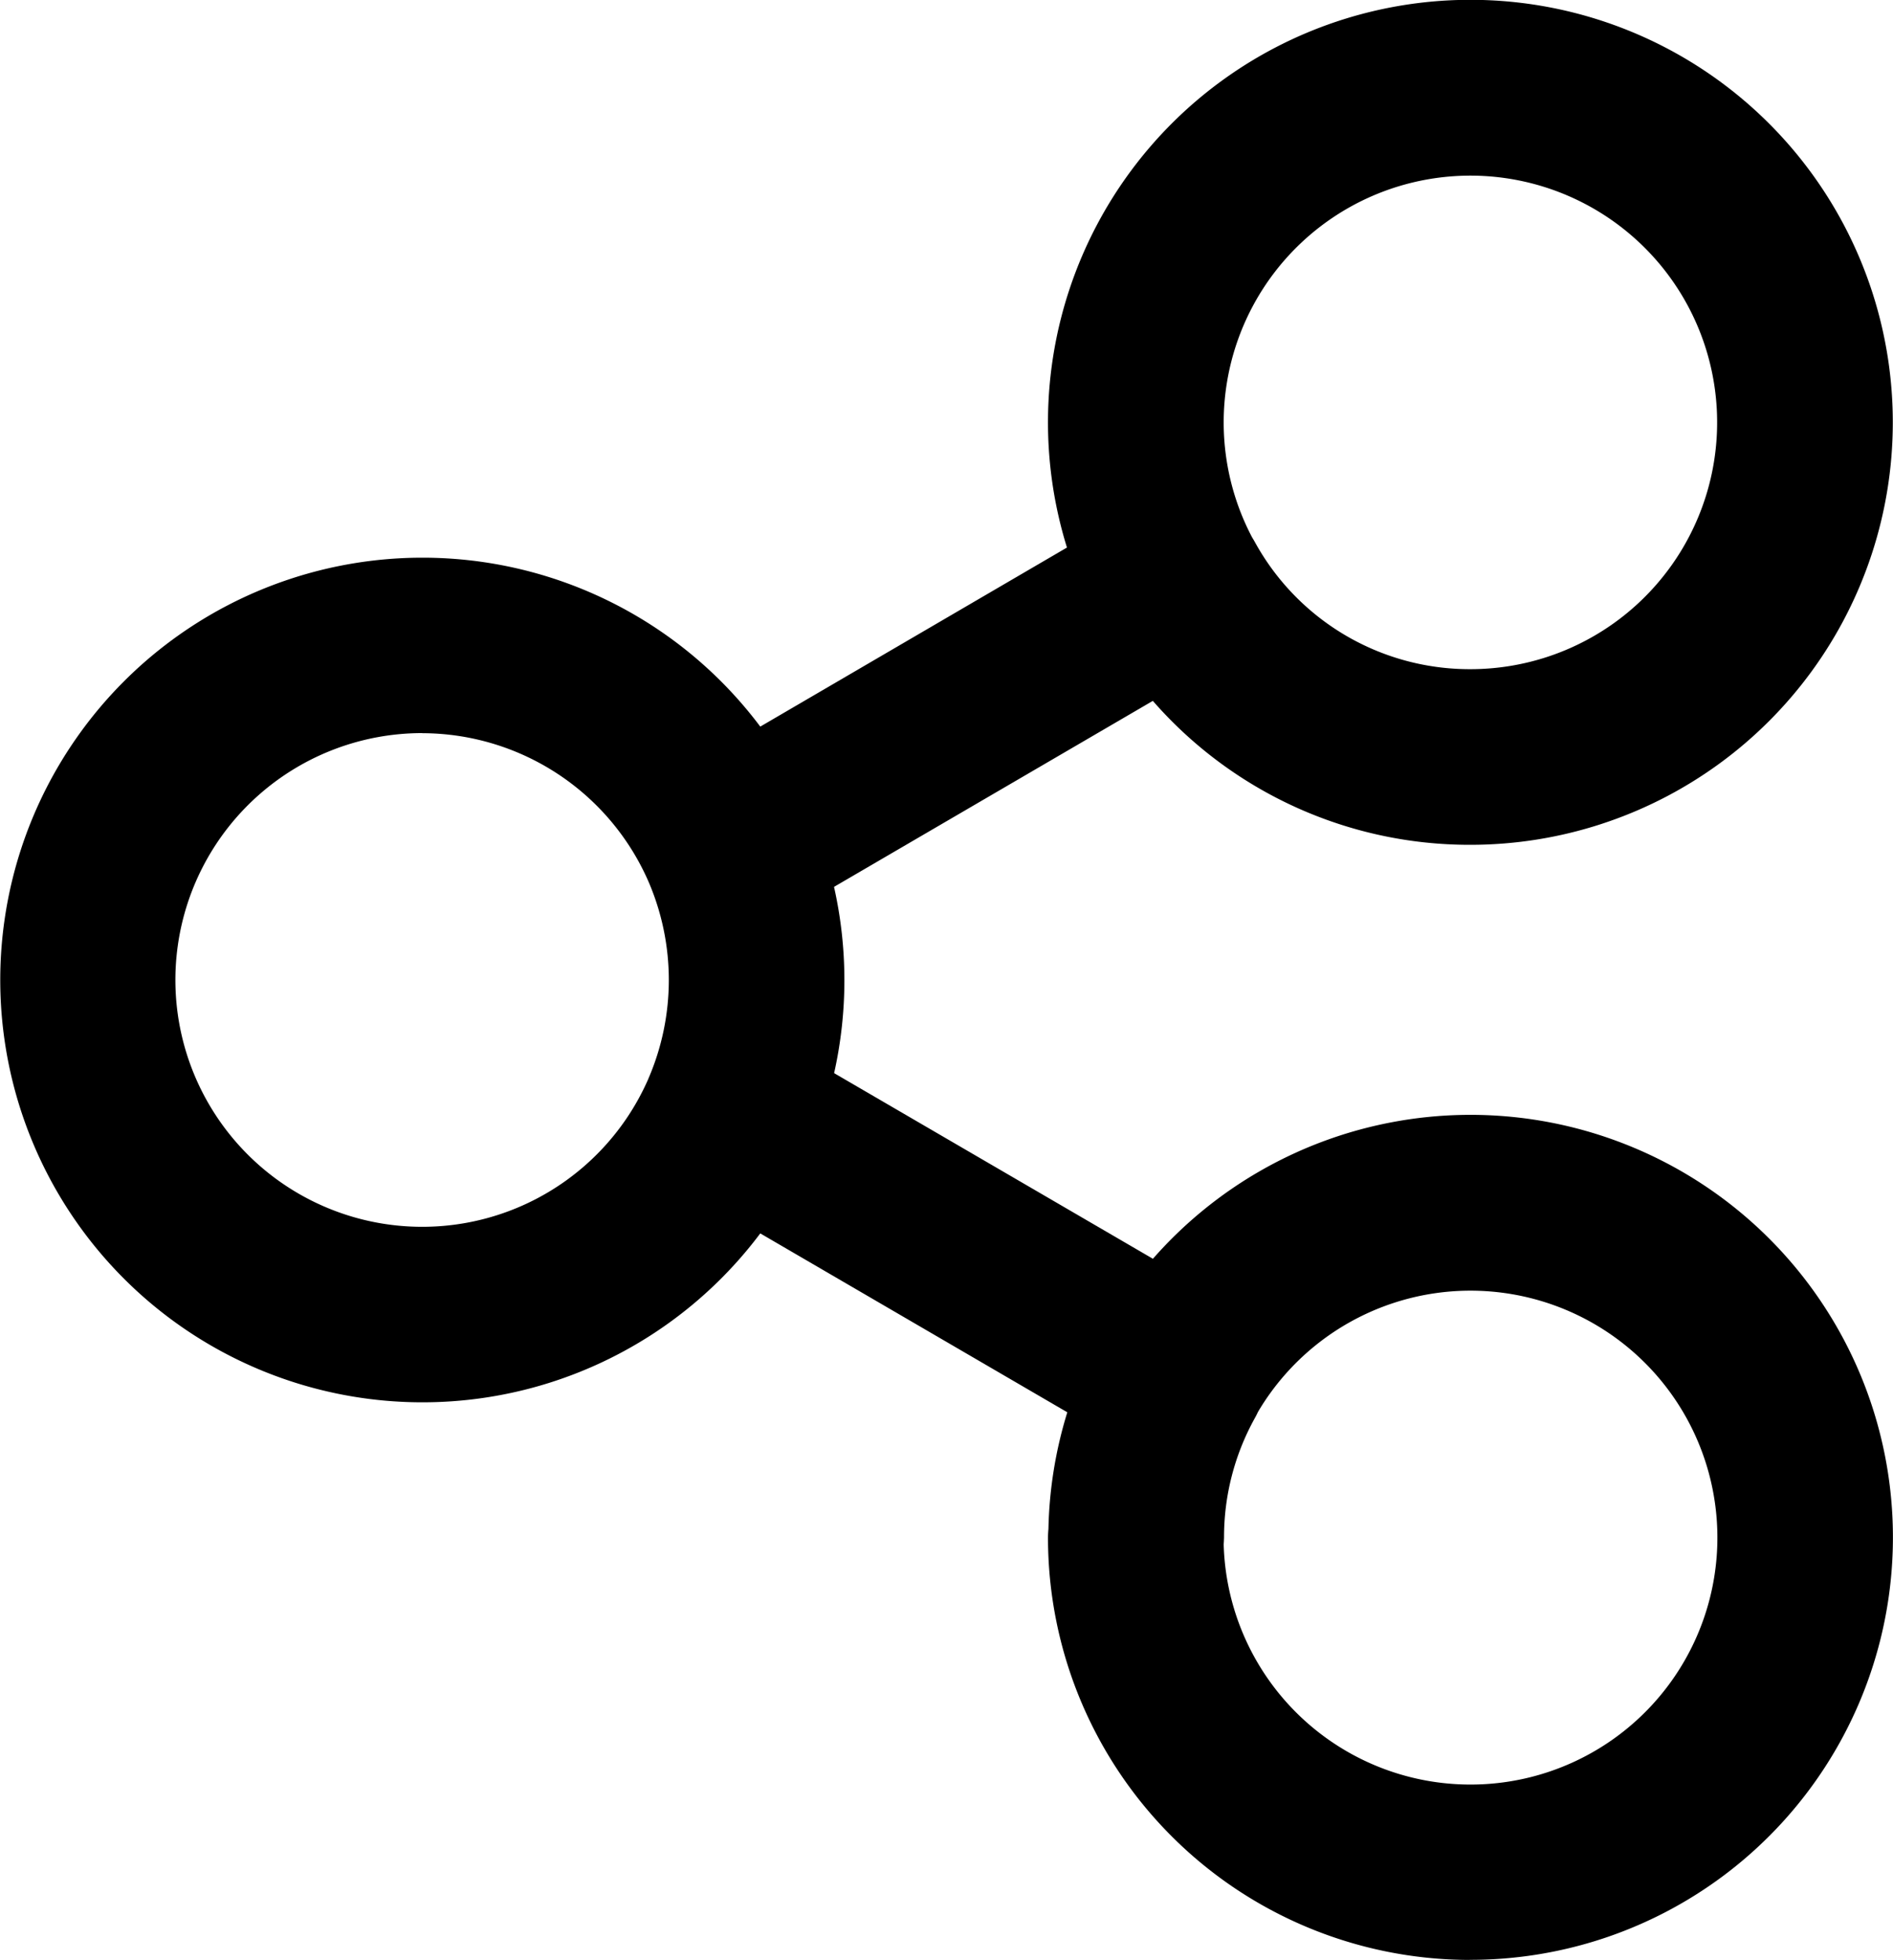<svg xmlns="http://www.w3.org/2000/svg" width="21.56" height="22.318" viewBox="0 0 21.56 22.318"><path d="M29.345,29.803a4.808,4.808,0,0,1-4.803-4.809c0-.033.002-.065.005-.099a4.818,4.818,0,0,1,.215-1.328L21.265,21.53a4.809,4.809,0,1,1,0-5.771l3.493-2.039a4.811,4.811,0,1,1,4.599,3.385h-.014a4.787,4.787,0,0,1-3.607-1.639L22.105,17.584a4.843,4.843,0,0,1,.001,2.121l3.631,2.114a4.811,4.811,0,1,1,3.607,7.983ZM26.543,25.071a2.812,2.812,0,1,0,.391-1.509c-.011.023-.022.046-.035.069a2.79,2.79,0,0,0-.352,1.361C26.546,25.02,26.545,25.045,26.543,25.071Zm-9.127-9.238a2.811,2.811,0,1,0,2.576,3.933l0-.001a2.829,2.829,0,0,0,0-2.241l0,0a2.818,2.818,0,0,0-2.576-1.69Zm9.45-2.23c.012.019.022.037.033.056a2.791,2.791,0,0,0,2.445,1.446h.008a2.81,2.81,0,1,0-2.486-1.502Z" transform="translate(-12.606 -7.485)"/></svg>